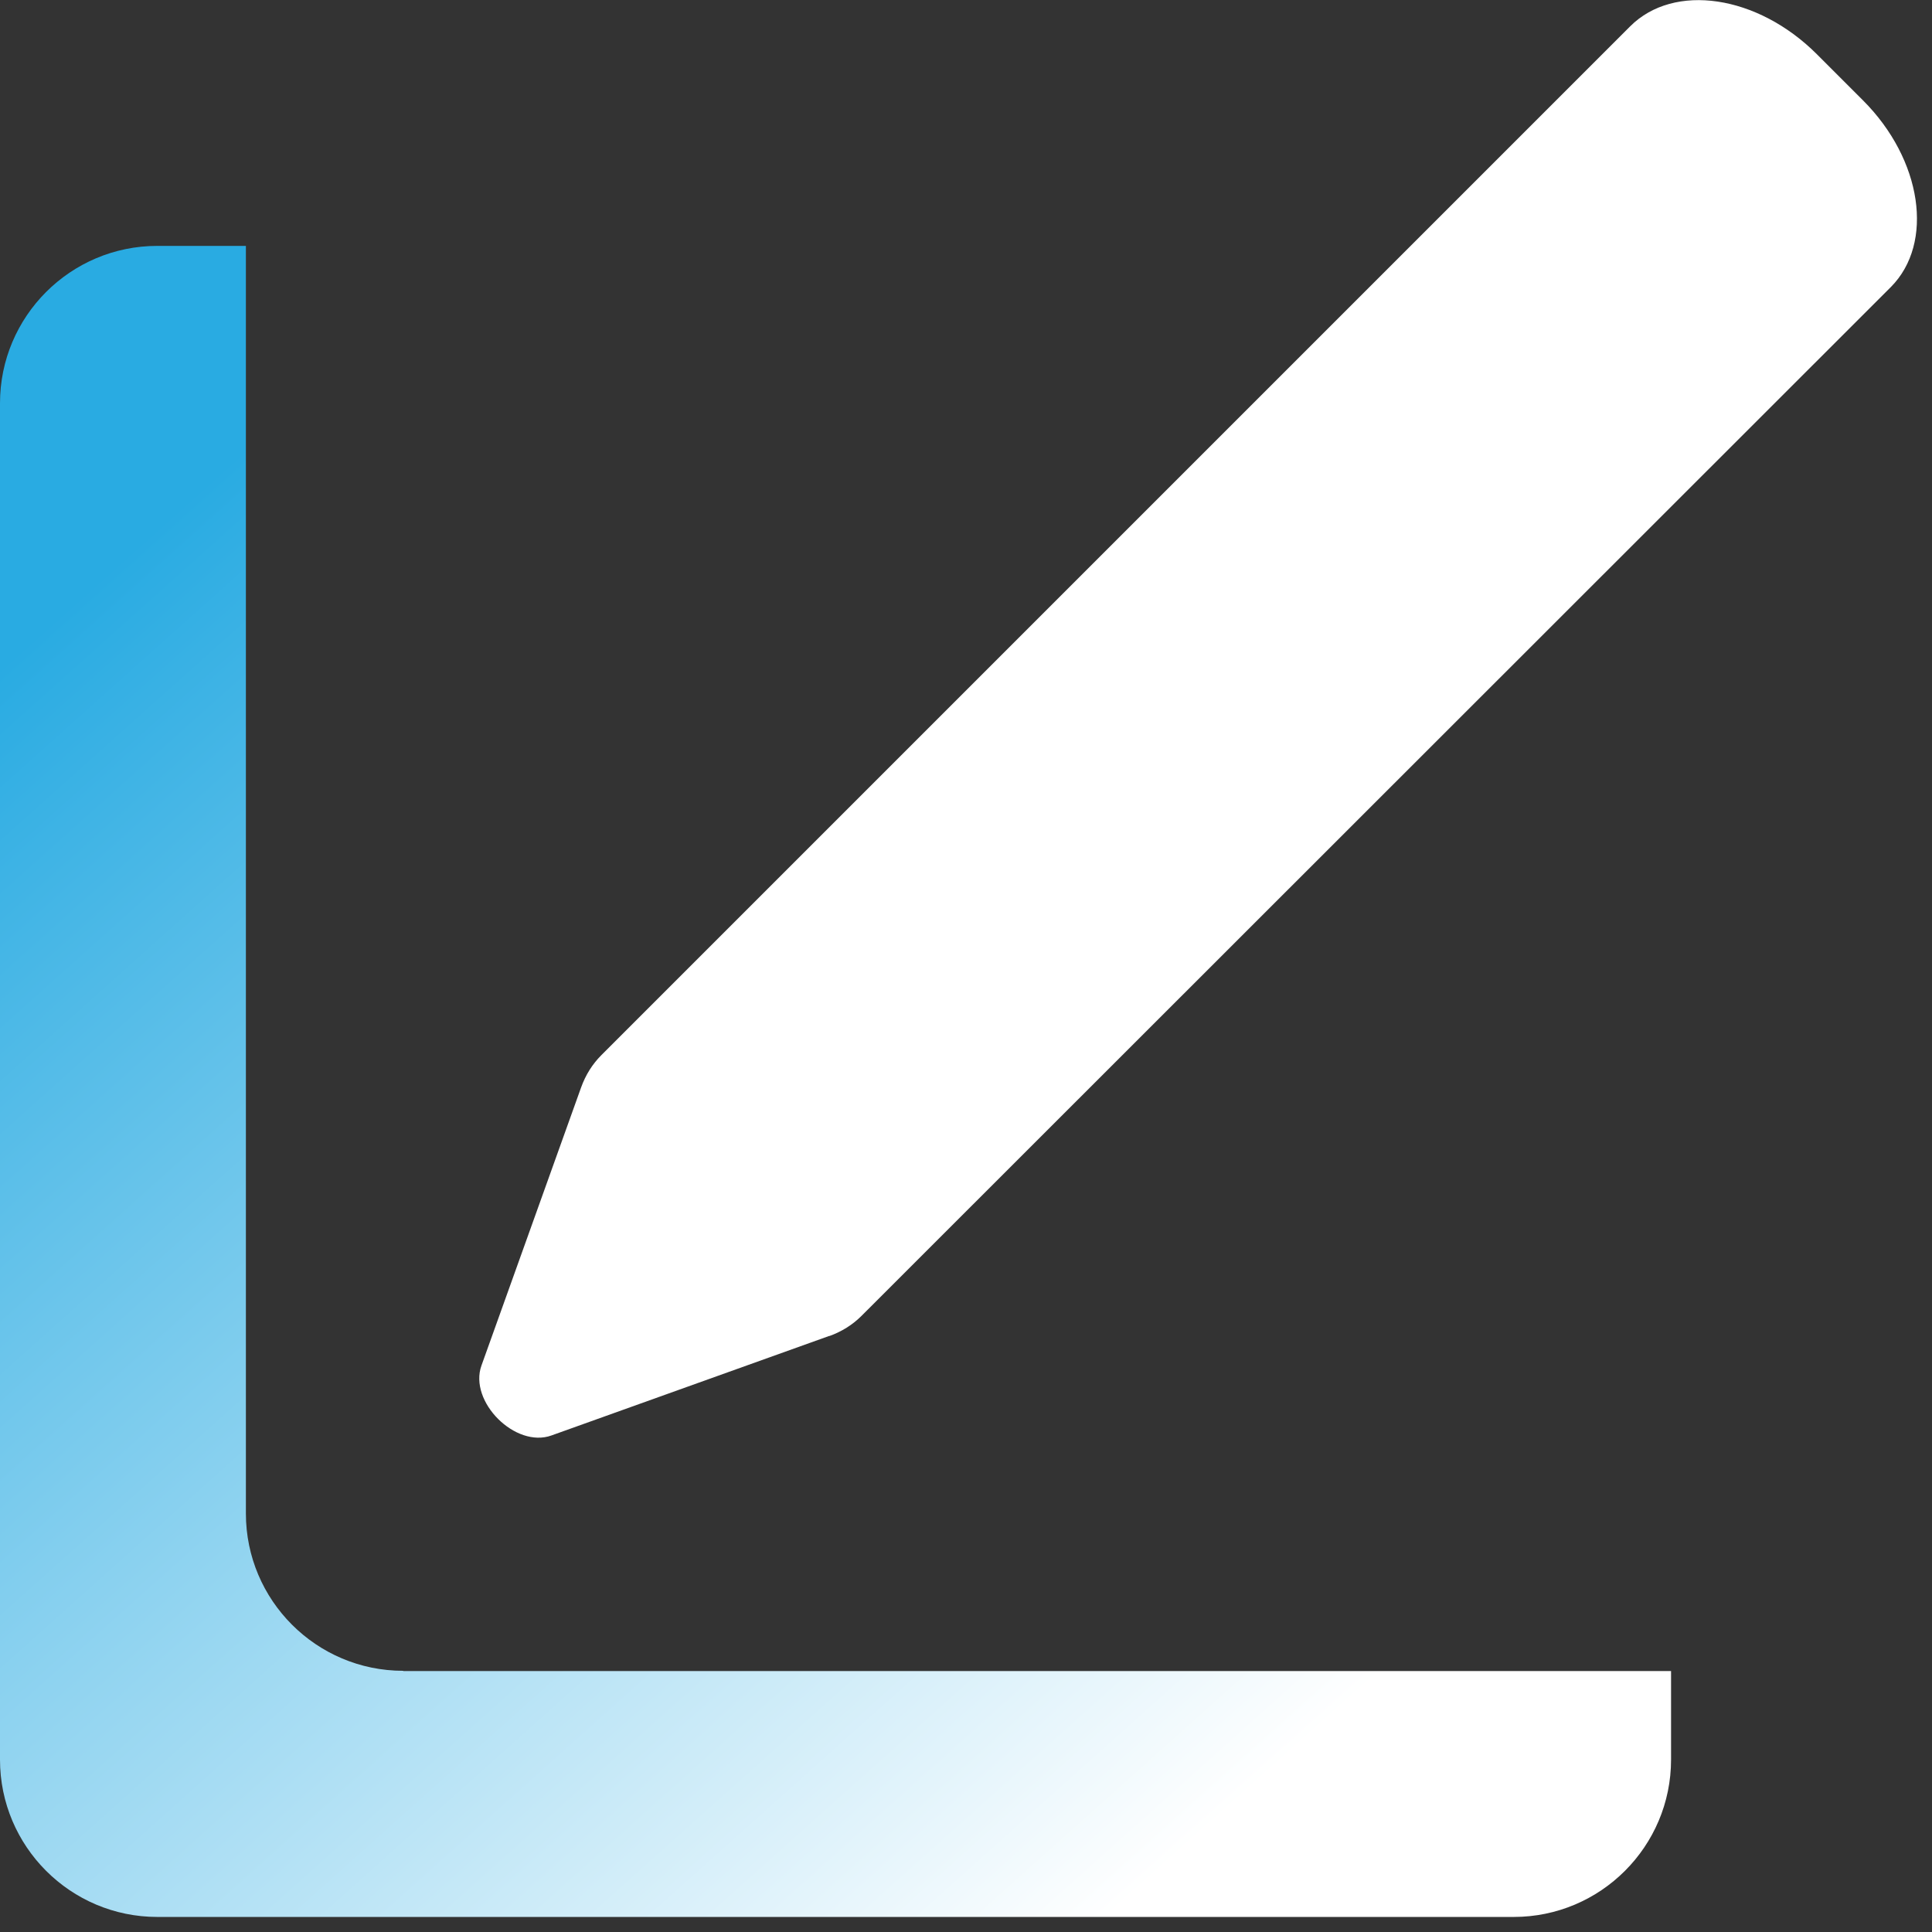 <svg width="77" height="77" viewBox="0 0 77 77" fill="none" xmlns="http://www.w3.org/2000/svg">
<rect x="0" y="0" width="77" height="77" fill="#333333" stroke="none"/>
<g clip-path="url(#clip0_1031_151)">
<path d="M16.07 66.59C12.61 66.59 9.8 63.78 9.8 60.32V9.8H6.27C2.81 9.8 0 12.61 0 16.07V70.13C0 73.59 2.81 76.4 6.27 76.4H60.33C63.79 76.4 66.6 73.59 66.6 70.13V66.6H16.07V66.59Z" fill="url(#paint0_linear_1031_151)"/>
<path d="M33.06 53.24L21.98 57.21C20.54 57.73 18.67 55.86 19.19 54.42L23.16 43.34C23.34 42.84 23.61 42.41 23.97 42.05L64.97 1.05C66.72 -0.7 70.05 -0.2 72.41 2.16L74.25 4C76.61 6.36 77.1 9.69 75.36 11.44L34.34 52.44C33.98 52.8 33.55 53.07 33.05 53.25L33.06 53.24Z" fill="white"/>
</g>
<defs>
<linearGradient id="paint0_linear_1031_151" x1="41.55" y1="78.78" x2="-2.88" y2="29.17" gradientUnits="userSpaceOnUse">
<stop stop-color="white"/>
<stop offset="1" stop-color="#29ABE2"/>
</linearGradient>
<clipPath id="clip0_1031_151">
<rect width="76.4" height="76.4" fill="white"/>
</clipPath>
</defs>
</svg>

